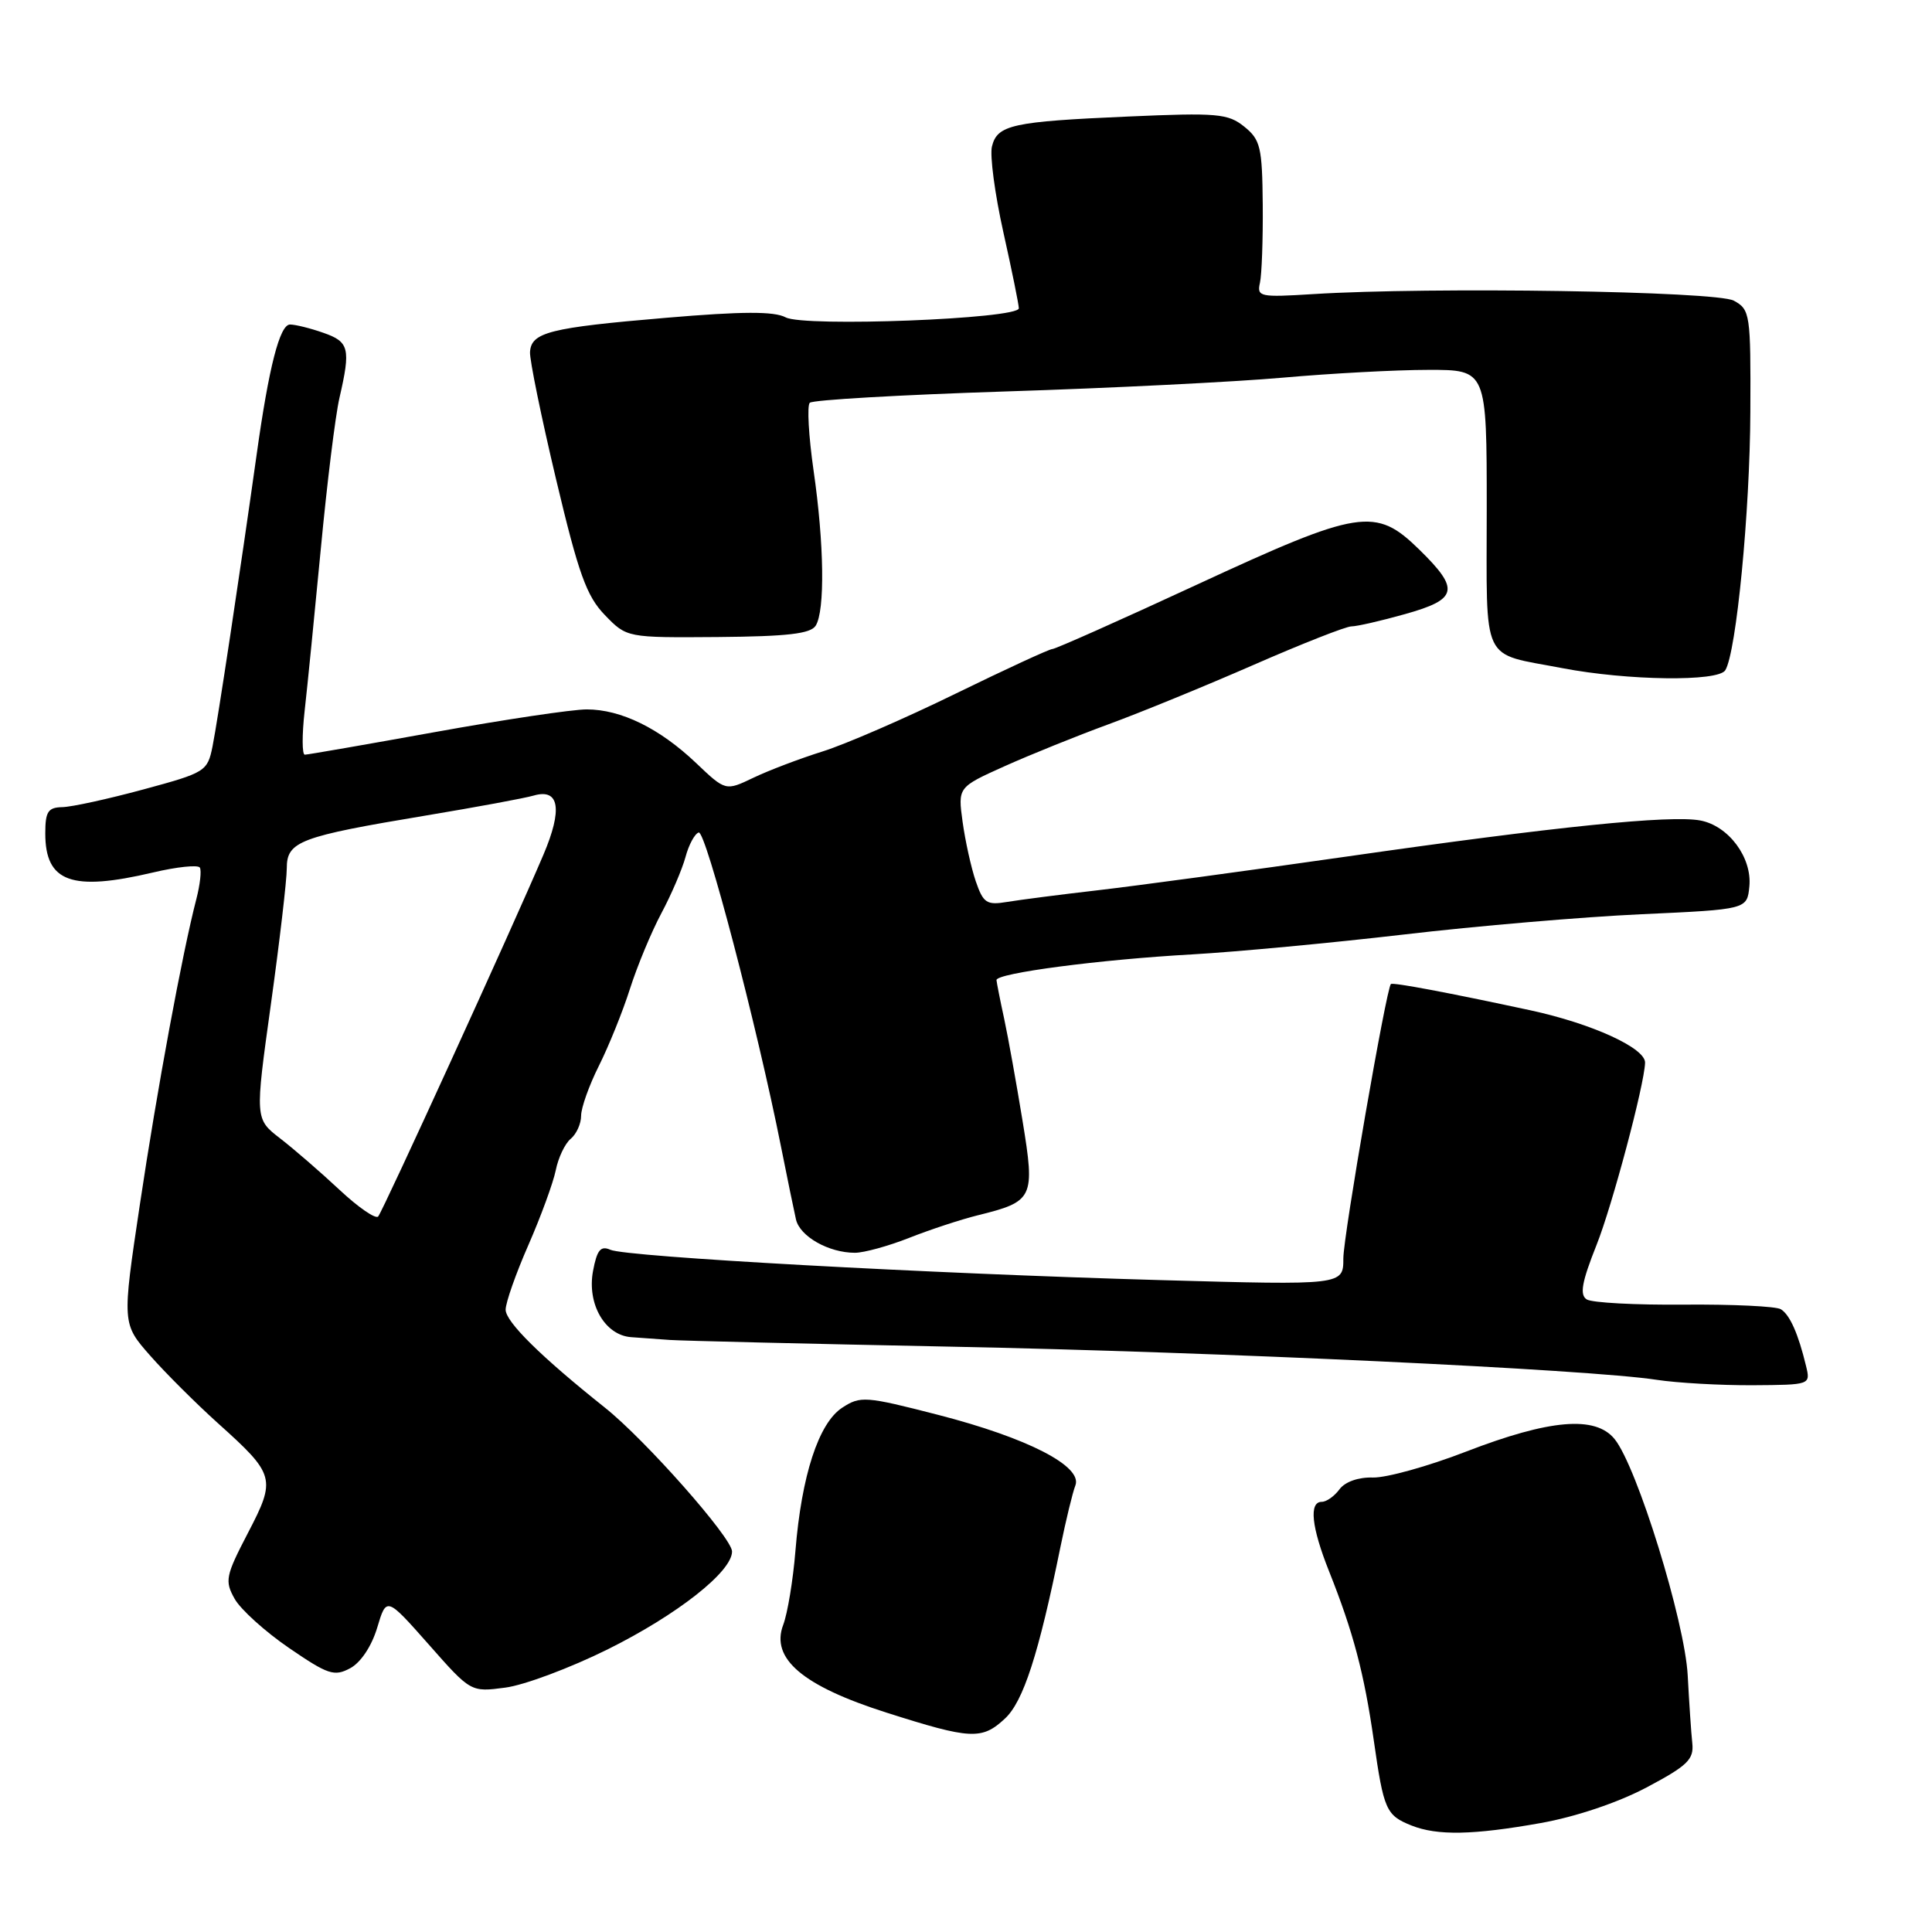 <?xml version="1.0" encoding="UTF-8" standalone="no"?>
<!DOCTYPE svg PUBLIC "-//W3C//DTD SVG 1.1//EN" "http://www.w3.org/Graphics/SVG/1.1/DTD/svg11.dtd" >
<svg xmlns="http://www.w3.org/2000/svg" xmlns:xlink="http://www.w3.org/1999/xlink" version="1.1" viewBox="0 0 256 256">
 <g >
 <path fill="currentColor"
d=" M 204.17 241.56 C 208.77 240.74 214.37 238.86 218.17 236.85 C 223.60 233.97 224.46 233.14 224.24 231.00 C 224.09 229.62 223.82 225.57 223.63 222.00 C 223.25 214.84 216.92 194.35 213.94 190.68 C 211.40 187.55 205.36 188.06 194.25 192.35 C 189.24 194.29 183.69 195.83 181.92 195.78 C 179.99 195.72 178.22 196.35 177.49 197.34 C 176.82 198.25 175.77 199.00 175.14 199.00 C 173.42 199.00 173.77 202.34 176.11 208.21 C 179.32 216.27 180.76 221.73 182.03 230.59 C 183.35 239.85 183.66 240.54 187.03 241.89 C 190.45 243.25 195.19 243.16 204.17 241.56 Z  M 133.15 227.73 C 135.59 225.48 137.62 219.22 140.51 205.00 C 141.24 201.43 142.13 197.75 142.49 196.84 C 143.49 194.30 136.20 190.54 124.32 187.48 C 114.64 184.99 114.01 184.95 111.58 186.54 C 108.47 188.58 106.21 195.52 105.40 205.48 C 105.09 209.34 104.36 213.76 103.78 215.30 C 102.08 219.77 106.35 223.39 117.46 226.93 C 128.64 230.49 130.10 230.57 133.15 227.73 Z  M 80.50 218.56 C 89.75 213.96 97.00 208.26 97.00 205.58 C 97.00 203.78 85.50 190.77 80.13 186.50 C 71.68 179.77 67.00 175.15 67.00 173.54 C 67.00 172.60 68.36 168.74 70.02 164.96 C 71.67 161.19 73.30 156.73 73.64 155.07 C 73.97 153.41 74.86 151.53 75.62 150.90 C 76.38 150.27 77.00 148.90 77.00 147.84 C 77.00 146.79 78.06 143.81 79.36 141.22 C 80.66 138.62 82.52 134.03 83.48 131.00 C 84.45 127.97 86.32 123.47 87.64 121.00 C 88.96 118.53 90.39 115.18 90.83 113.57 C 91.26 111.95 92.05 110.48 92.58 110.31 C 93.51 110.00 100.31 135.97 103.50 152.00 C 104.32 156.12 105.21 160.44 105.47 161.58 C 105.99 163.84 109.81 166.00 113.28 166.00 C 114.48 166.00 117.72 165.11 120.48 164.02 C 123.24 162.93 127.31 161.59 129.53 161.04 C 136.97 159.20 137.17 158.78 135.49 148.50 C 134.68 143.55 133.59 137.47 133.06 135.00 C 132.52 132.53 132.07 130.21 132.04 129.87 C 131.98 128.95 145.76 127.14 158.00 126.46 C 163.78 126.13 176.38 124.95 186.00 123.83 C 195.62 122.70 209.80 121.49 217.50 121.14 C 231.50 120.50 231.50 120.50 231.80 117.45 C 232.17 113.63 229.05 109.43 225.31 108.72 C 221.39 107.97 206.09 109.53 178.50 113.49 C 165.30 115.38 150.45 117.39 145.50 117.96 C 140.55 118.53 135.13 119.23 133.45 119.51 C 130.73 119.96 130.29 119.67 129.29 116.76 C 128.68 114.97 127.90 111.43 127.55 108.90 C 126.92 104.31 126.92 104.31 133.13 101.52 C 136.54 99.99 142.74 97.49 146.91 95.96 C 151.09 94.43 159.73 90.89 166.13 88.09 C 172.53 85.29 178.35 83.00 179.07 83.00 C 179.78 83.00 182.99 82.27 186.18 81.37 C 193.18 79.41 193.47 78.12 188.08 72.84 C 182.26 67.14 180.22 67.46 158.53 77.50 C 148.43 82.18 139.84 86.00 139.44 86.00 C 139.05 86.00 133.27 88.67 126.61 91.92 C 119.95 95.18 112.03 98.62 109.00 99.57 C 105.97 100.52 101.84 102.09 99.82 103.06 C 96.14 104.82 96.14 104.82 92.23 101.10 C 87.39 96.50 82.28 94.00 77.74 94.00 C 75.83 94.00 66.80 95.35 57.66 97.00 C 48.53 98.65 40.75 100.00 40.39 100.00 C 40.02 100.00 40.01 97.41 40.36 94.25 C 40.72 91.09 41.68 81.40 42.51 72.72 C 43.33 64.04 44.44 55.04 44.98 52.72 C 46.49 46.17 46.27 45.29 42.85 44.10 C 41.12 43.49 39.13 43.00 38.43 43.00 C 37.07 43.00 35.63 48.60 34.00 60.28 C 31.82 75.81 28.82 95.66 28.16 98.91 C 27.49 102.22 27.22 102.38 18.98 104.61 C 14.32 105.87 9.49 106.93 8.25 106.95 C 6.36 106.99 6.00 107.55 6.00 110.43 C 6.00 116.89 9.48 118.15 20.27 115.61 C 23.44 114.86 26.24 114.57 26.48 114.96 C 26.72 115.35 26.51 117.21 26.03 119.08 C 24.16 126.25 20.79 144.49 18.53 159.63 C 16.17 175.39 16.17 175.39 19.90 179.63 C 21.95 181.96 25.98 185.97 28.84 188.55 C 36.48 195.41 36.61 195.91 32.85 203.13 C 29.89 208.82 29.76 209.48 31.09 211.85 C 31.88 213.26 35.12 216.19 38.29 218.36 C 43.46 221.90 44.29 222.18 46.40 221.05 C 47.80 220.30 49.24 218.14 49.98 215.68 C 51.21 211.57 51.21 211.57 56.80 217.89 C 62.38 224.22 62.38 224.22 66.94 223.62 C 69.45 223.30 75.55 221.01 80.50 218.56 Z  M 239.31 181.00 C 238.28 176.73 237.17 174.22 235.97 173.48 C 235.34 173.09 229.57 172.82 223.16 172.87 C 216.75 172.93 210.94 172.62 210.25 172.18 C 209.29 171.57 209.59 169.89 211.56 164.94 C 213.63 159.74 217.89 143.75 217.98 140.82 C 218.04 138.87 210.94 135.63 202.74 133.86 C 191.86 131.52 184.58 130.15 184.30 130.39 C 183.70 130.92 178.00 163.77 178.00 166.74 C 178.00 170.30 178.00 170.30 153.75 169.62 C 123.01 168.75 83.00 166.55 80.87 165.60 C 79.59 165.03 79.10 165.63 78.58 168.41 C 77.76 172.77 80.15 176.92 83.62 177.18 C 84.93 177.27 87.24 177.44 88.75 177.55 C 90.26 177.66 107.03 178.06 126.00 178.44 C 161.29 179.14 210.54 181.45 219.50 182.83 C 222.25 183.25 227.97 183.57 232.21 183.55 C 239.91 183.50 239.91 183.50 239.31 181.00 Z  M 228.61 88.81 C 230.07 86.46 231.88 67.78 231.93 54.57 C 231.99 41.58 231.90 41.02 229.74 39.84 C 227.43 38.58 189.64 37.99 174.00 38.97 C 166.93 39.41 166.53 39.33 166.95 37.47 C 167.19 36.39 167.36 31.72 167.32 27.10 C 167.25 19.50 167.02 18.51 164.87 16.78 C 162.72 15.05 161.30 14.92 149.50 15.44 C 134.13 16.11 132.15 16.54 131.44 19.40 C 131.14 20.58 131.82 25.70 132.95 30.77 C 134.08 35.83 135.00 40.37 135.00 40.85 C 135.00 42.26 106.54 43.36 104.10 42.05 C 102.58 41.24 98.36 41.25 88.26 42.11 C 72.80 43.42 70.38 44.03 70.23 46.66 C 70.17 47.67 71.72 55.25 73.68 63.50 C 76.66 76.05 77.72 78.99 80.15 81.50 C 83.05 84.50 83.05 84.50 95.12 84.41 C 104.32 84.33 107.40 83.98 108.08 82.91 C 109.33 80.93 109.21 72.06 107.80 62.33 C 107.15 57.78 106.92 53.75 107.30 53.37 C 107.68 52.99 119.35 52.32 133.24 51.87 C 147.13 51.43 163.68 50.60 170.00 50.04 C 176.32 49.48 184.99 49.01 189.25 49.01 C 197.00 49.00 197.00 49.00 197.00 67.39 C 197.00 88.35 196.10 86.43 207.00 88.53 C 215.66 90.19 227.67 90.35 228.61 88.81 Z  M 45.00 157.67 C 42.52 155.35 38.99 152.29 37.14 150.86 C 33.78 148.27 33.78 148.27 35.89 133.10 C 37.05 124.76 38.00 116.63 38.00 115.05 C 38.00 111.48 39.68 110.85 56.50 108.05 C 63.10 106.95 69.51 105.77 70.74 105.41 C 74.12 104.44 74.57 107.24 72.00 113.27 C 67.88 122.96 50.73 160.49 50.11 161.19 C 49.78 161.57 47.48 159.99 45.00 157.67 Z "/>
</g>
</svg>